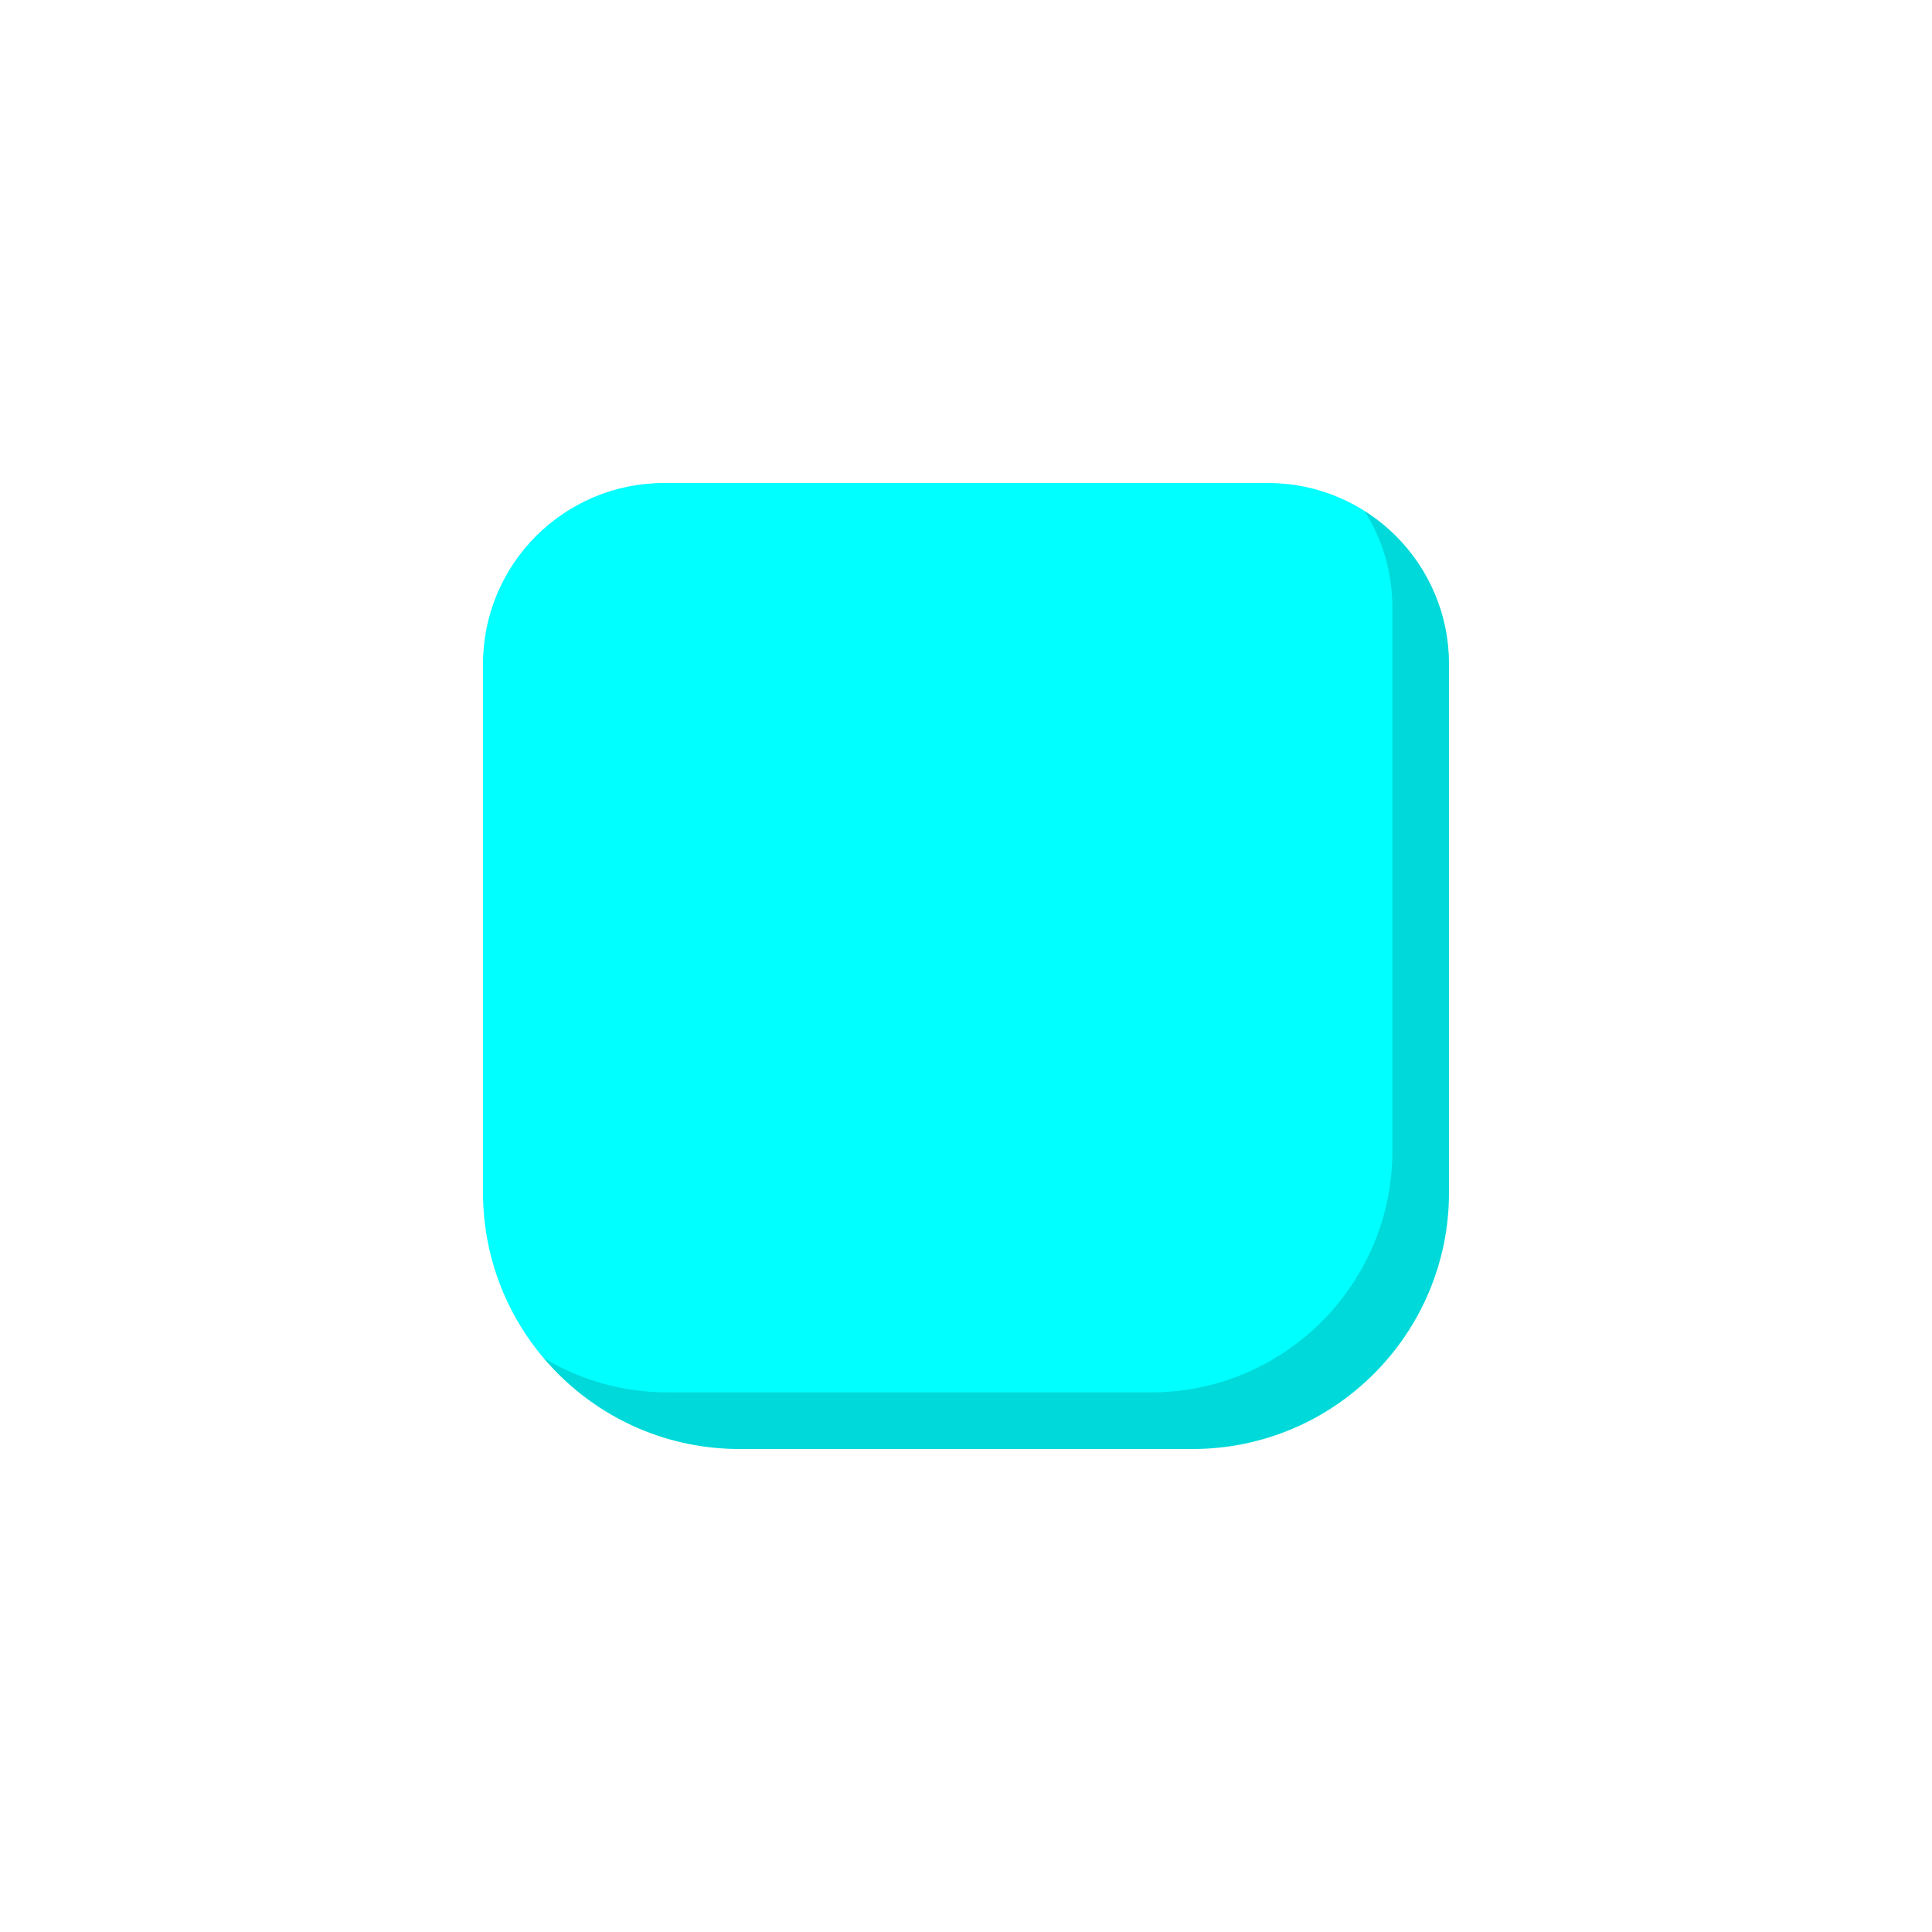 <svg viewBox="0 0 512 512" fill="none" xmlns="http://www.w3.org/2000/svg">
<path d="M128 176C128 149.49 149.49 128 176 128H336C362.51 128 384 149.49 384 176V316C384 353.555 353.555 384 316 384H196C158.445 384 128 353.555 128 316V176Z" fill="#00FFFF"/>
<path fill-rule="evenodd" clip-rule="evenodd" d="M144.047 359.875C156.52 374.631 175.166 384 196 384H316C353.555 384 384 353.555 384 316V176C384 158.905 375.063 143.897 361.607 135.393C366.29 142.804 369 151.586 369 161V305C369 340.346 340.346 369 305 369H177C164.947 369 153.672 365.668 144.047 359.875Z" fill="black" fill-opacity="0.15"/>
</svg>
